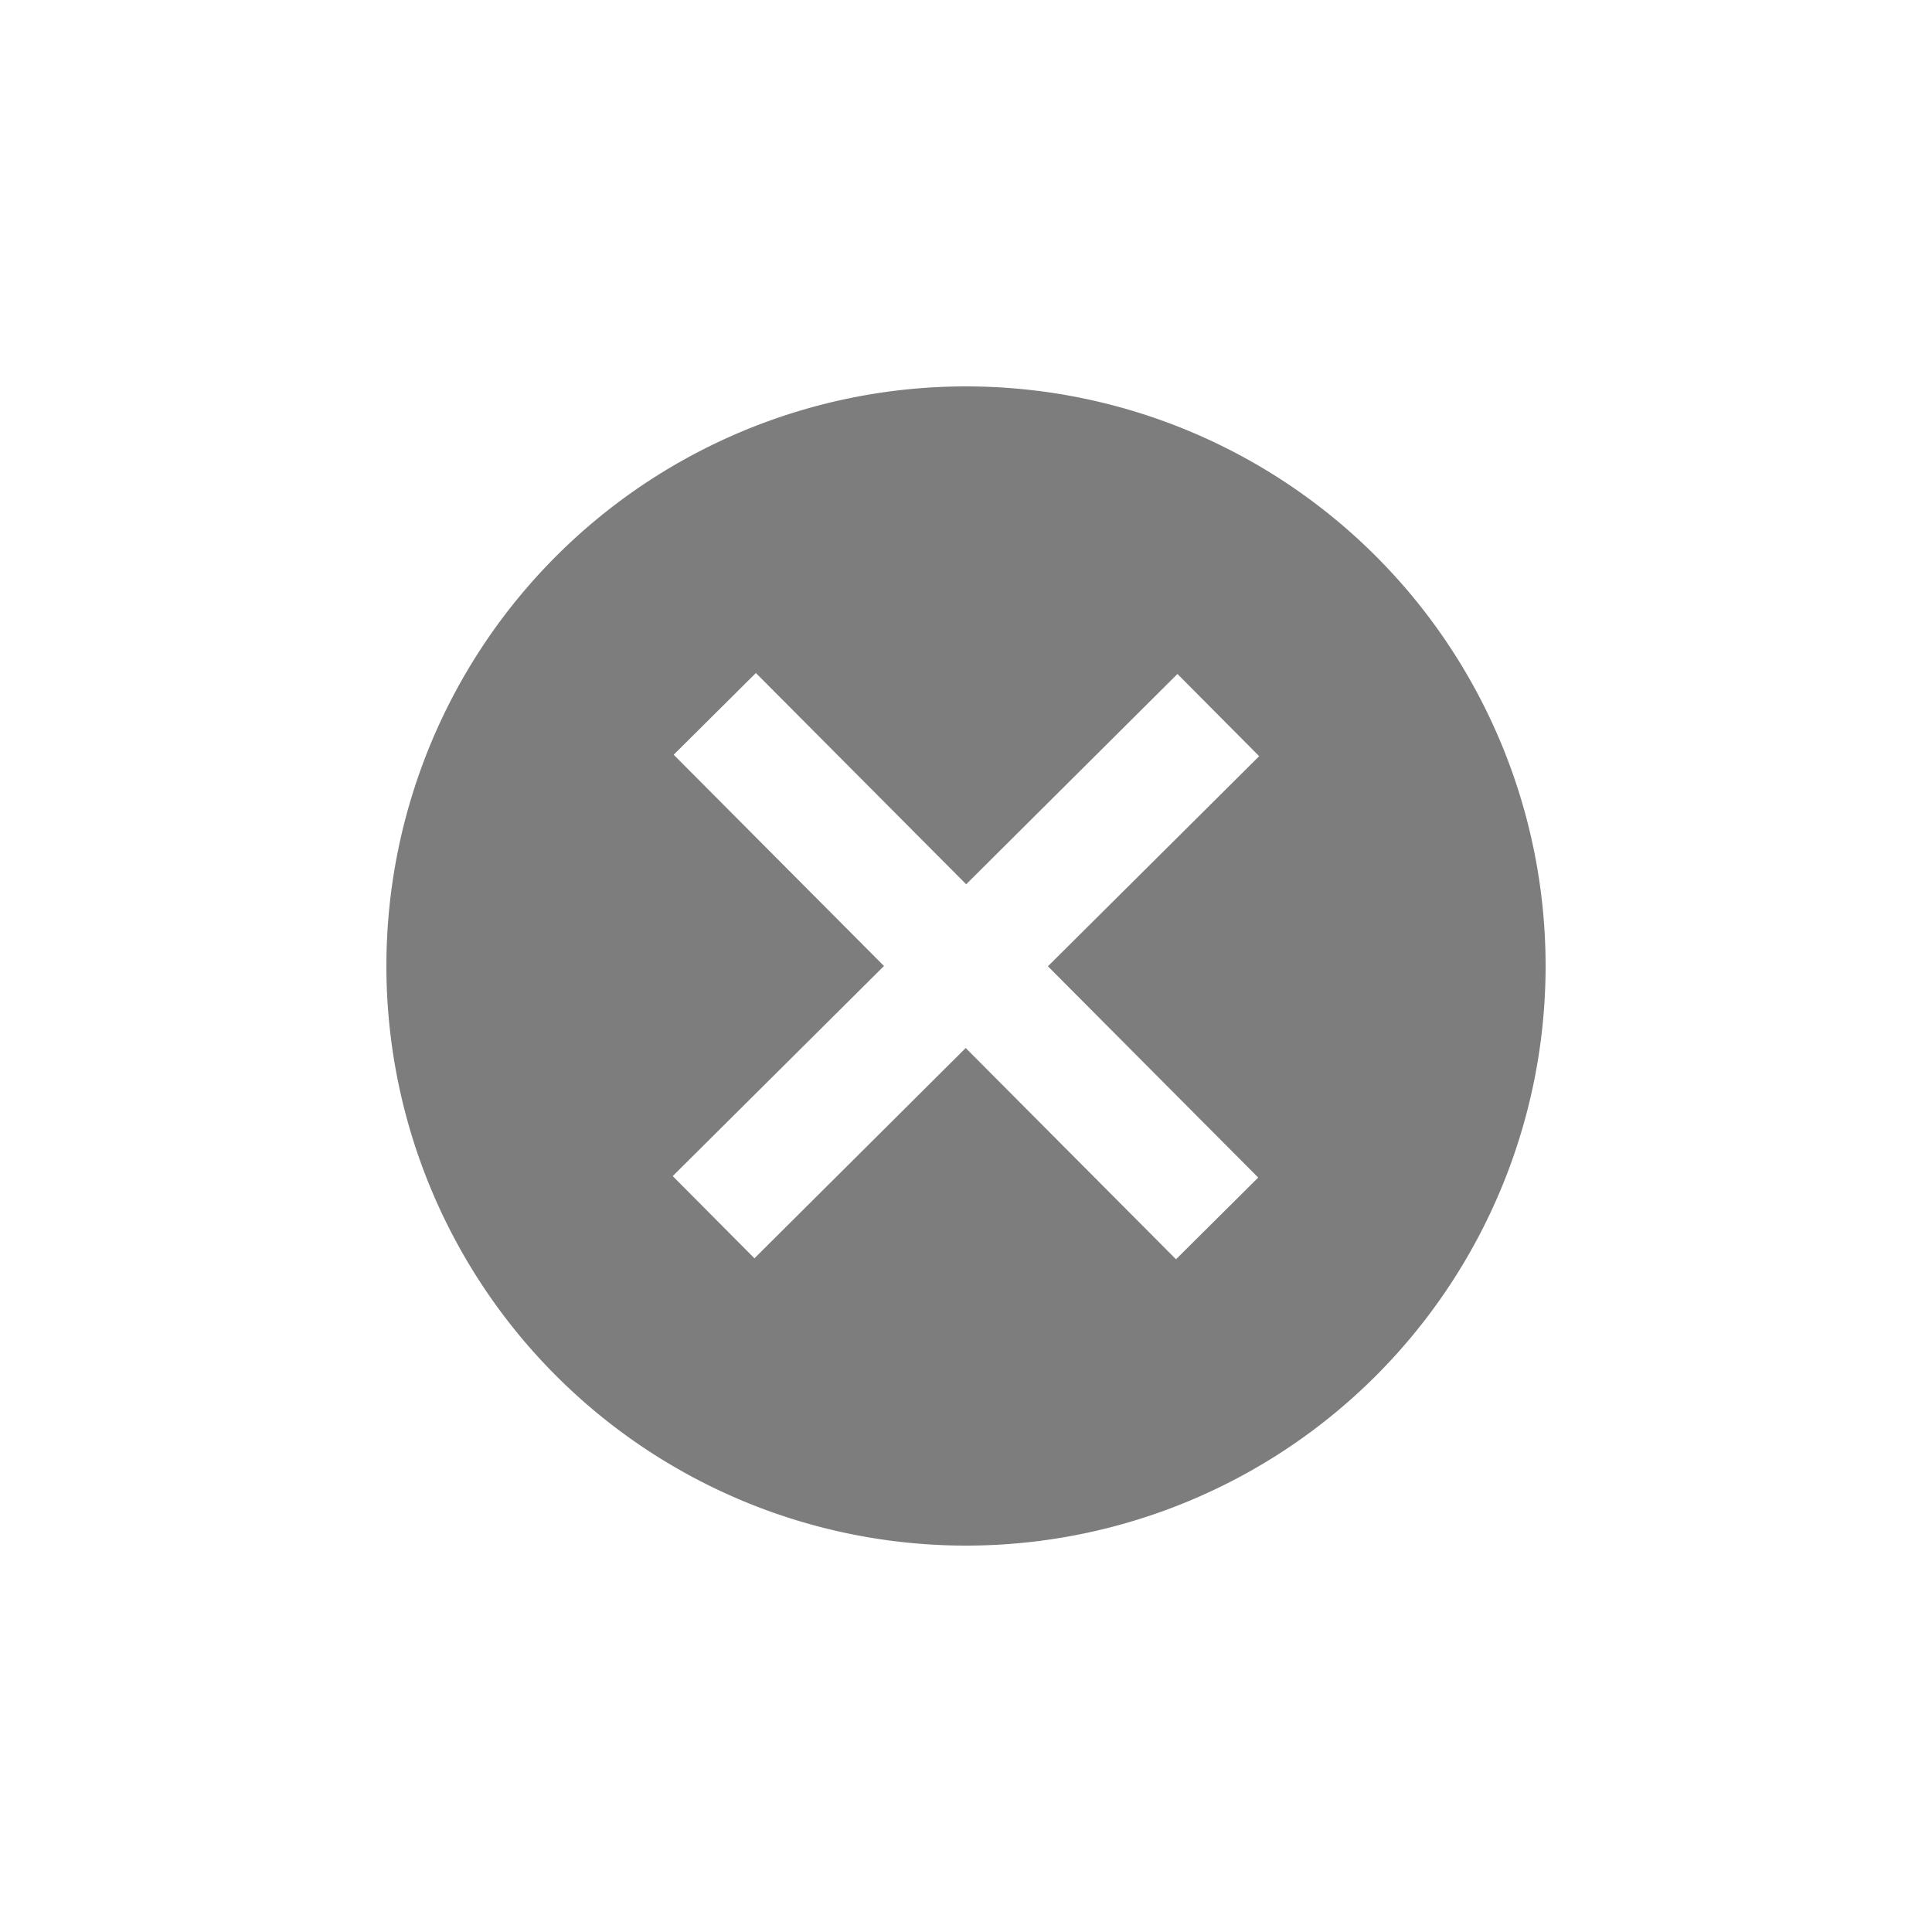 <?xml version="1.0" encoding="UTF-8" standalone="no"?>
<!-- Created with Inkscape (http://www.inkscape.org/) -->

<svg
	 xmlns:dc="http://purl.org/dc/elements/1.1/"
	 xmlns:cc="http://creativecommons.org/ns#"
	 xmlns:rdf="http://www.w3.org/1999/02/22-rdf-syntax-ns#"
	 xmlns:svg="http://www.w3.org/2000/svg"
	 xmlns="http://www.w3.org/2000/svg"
	 xmlns:sodipodi="http://sodipodi.sourceforge.net/DTD/sodipodi-0.dtd"
	 xmlns:inkscape="http://www.inkscape.org/namespaces/inkscape"
	 width="20"
	 height="20"
	 viewBox="0 0 20 20"
	 id="svg2"
	 version="1.1"
	 inkscape:version="0.91 r13725"
	 sodipodi:docname="clear-field.svg">
	<defs
		 id="defs4" />
	<sodipodi:namedview
		 id="base"
		 pagecolor="#ffffff"
		 bordercolor="#666666"
		 borderopacity="1.0"
		 inkscape:pageopacity="0"
		 inkscape:pageshadow="2"
		 inkscape:zoom="22.627417"
		 inkscape:cx="-1.095387"
		 inkscape:cy="8.4629271"
		 inkscape:document-units="px"
		 inkscape:current-layer="layer1"
		 showgrid="true"
		 units="px"
		 borderlayer="true"
		 inkscape:window-width="1920"
		 inkscape:window-height="1056"
		 inkscape:window-x="0"
		 inkscape:window-y="24"
		 inkscape:window-maximized="1">
		<inkscape:grid
			 type="xygrid"
			 id="grid4140" />
	</sodipodi:namedview>
	<g
		 inkscape:label="Layer 1"
		 inkscape:groupmode="layer"
		 id="layer1"
		 transform="translate(0,-1032.362)">
		<path
			 style="opacity:1;fill:#7d7d7d;fill-opacity:1;stroke:none;stroke-width:1;stroke-linecap:butt;stroke-linejoin:miter;stroke-miterlimit:4;stroke-dasharray:none;stroke-dashoffset:5.4;stroke-opacity:1"
			 d="m 10,1036.362 a 6,6 0 0 0 -6,6 6,6 0 0 0 6,6 6,6 0 0 0 6,-6 6,6 0 0 0 -6,-6 z m -2.175,2.967 2.177,2.187 2.187,-2.177 0.846,0.851 -2.187,2.175 2.177,2.187 -0.851,0.846 -2.177,-2.187 -2.187,2.177 -0.846,-0.851 2.187,-2.175 -2.177,-2.187 0.851,-0.846 z"
			 id="path4136"
			 inkscape:connector-curvature="0" />
	</g>
</svg>
